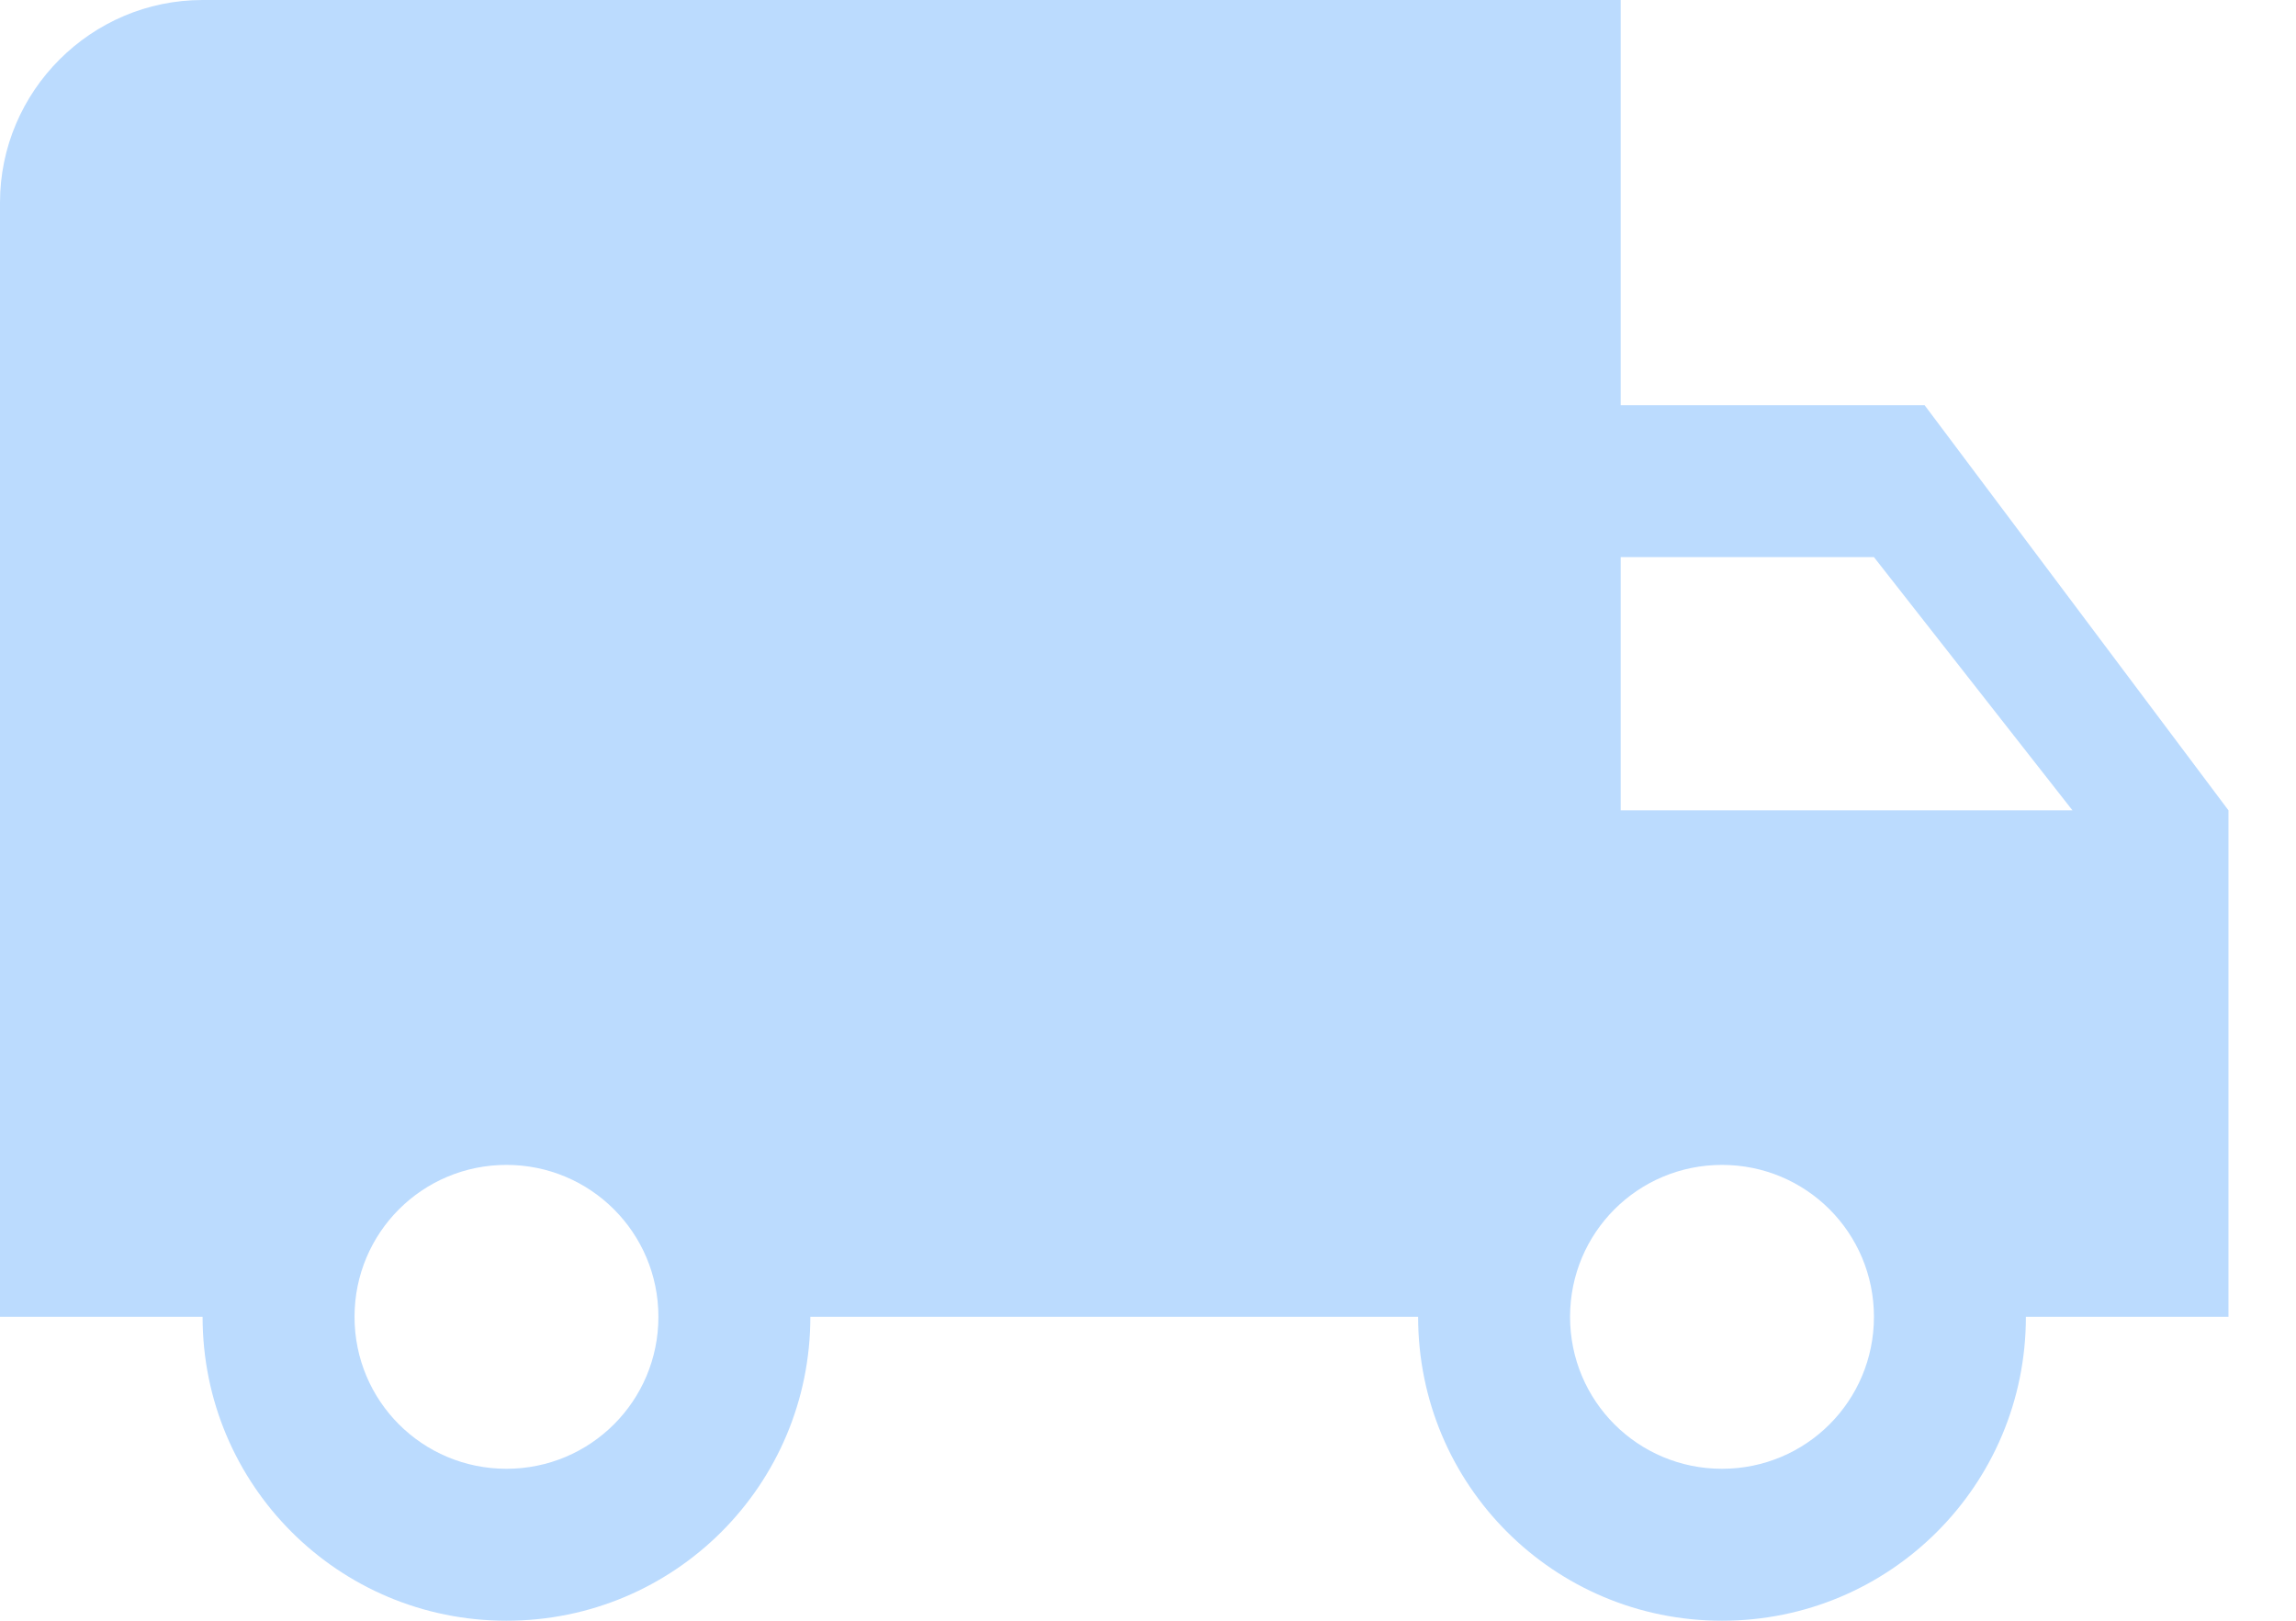 <svg width="17" height="12" viewBox="0 0 17 12" fill="none" xmlns="http://www.w3.org/2000/svg">
<path d="M14.25 3H12V0H1.5C0.675 0 0 0.675 0 1.5V9.75H1.5C1.5 10.995 2.505 12 3.75 12C4.995 12 6 10.995 6 9.75H10.5C10.5 10.995 11.505 12 12.75 12C13.995 12 15 10.995 15 9.75H16.5V6L14.25 3ZM3.75 10.875C3.127 10.875 2.625 10.373 2.625 9.75C2.625 9.127 3.127 8.625 3.75 8.625C4.372 8.625 4.875 9.127 4.875 9.75C4.875 10.373 4.372 10.875 3.75 10.875ZM13.875 4.125L15.345 6H12V4.125H13.875ZM12.75 10.875C12.127 10.875 11.625 10.373 11.625 9.75C11.625 9.127 12.127 8.625 12.75 8.625C13.373 8.625 13.875 9.127 13.875 9.75C13.875 10.373 13.373 10.875 12.75 10.875Z" fill="#BBDBFE"/>
</svg>

